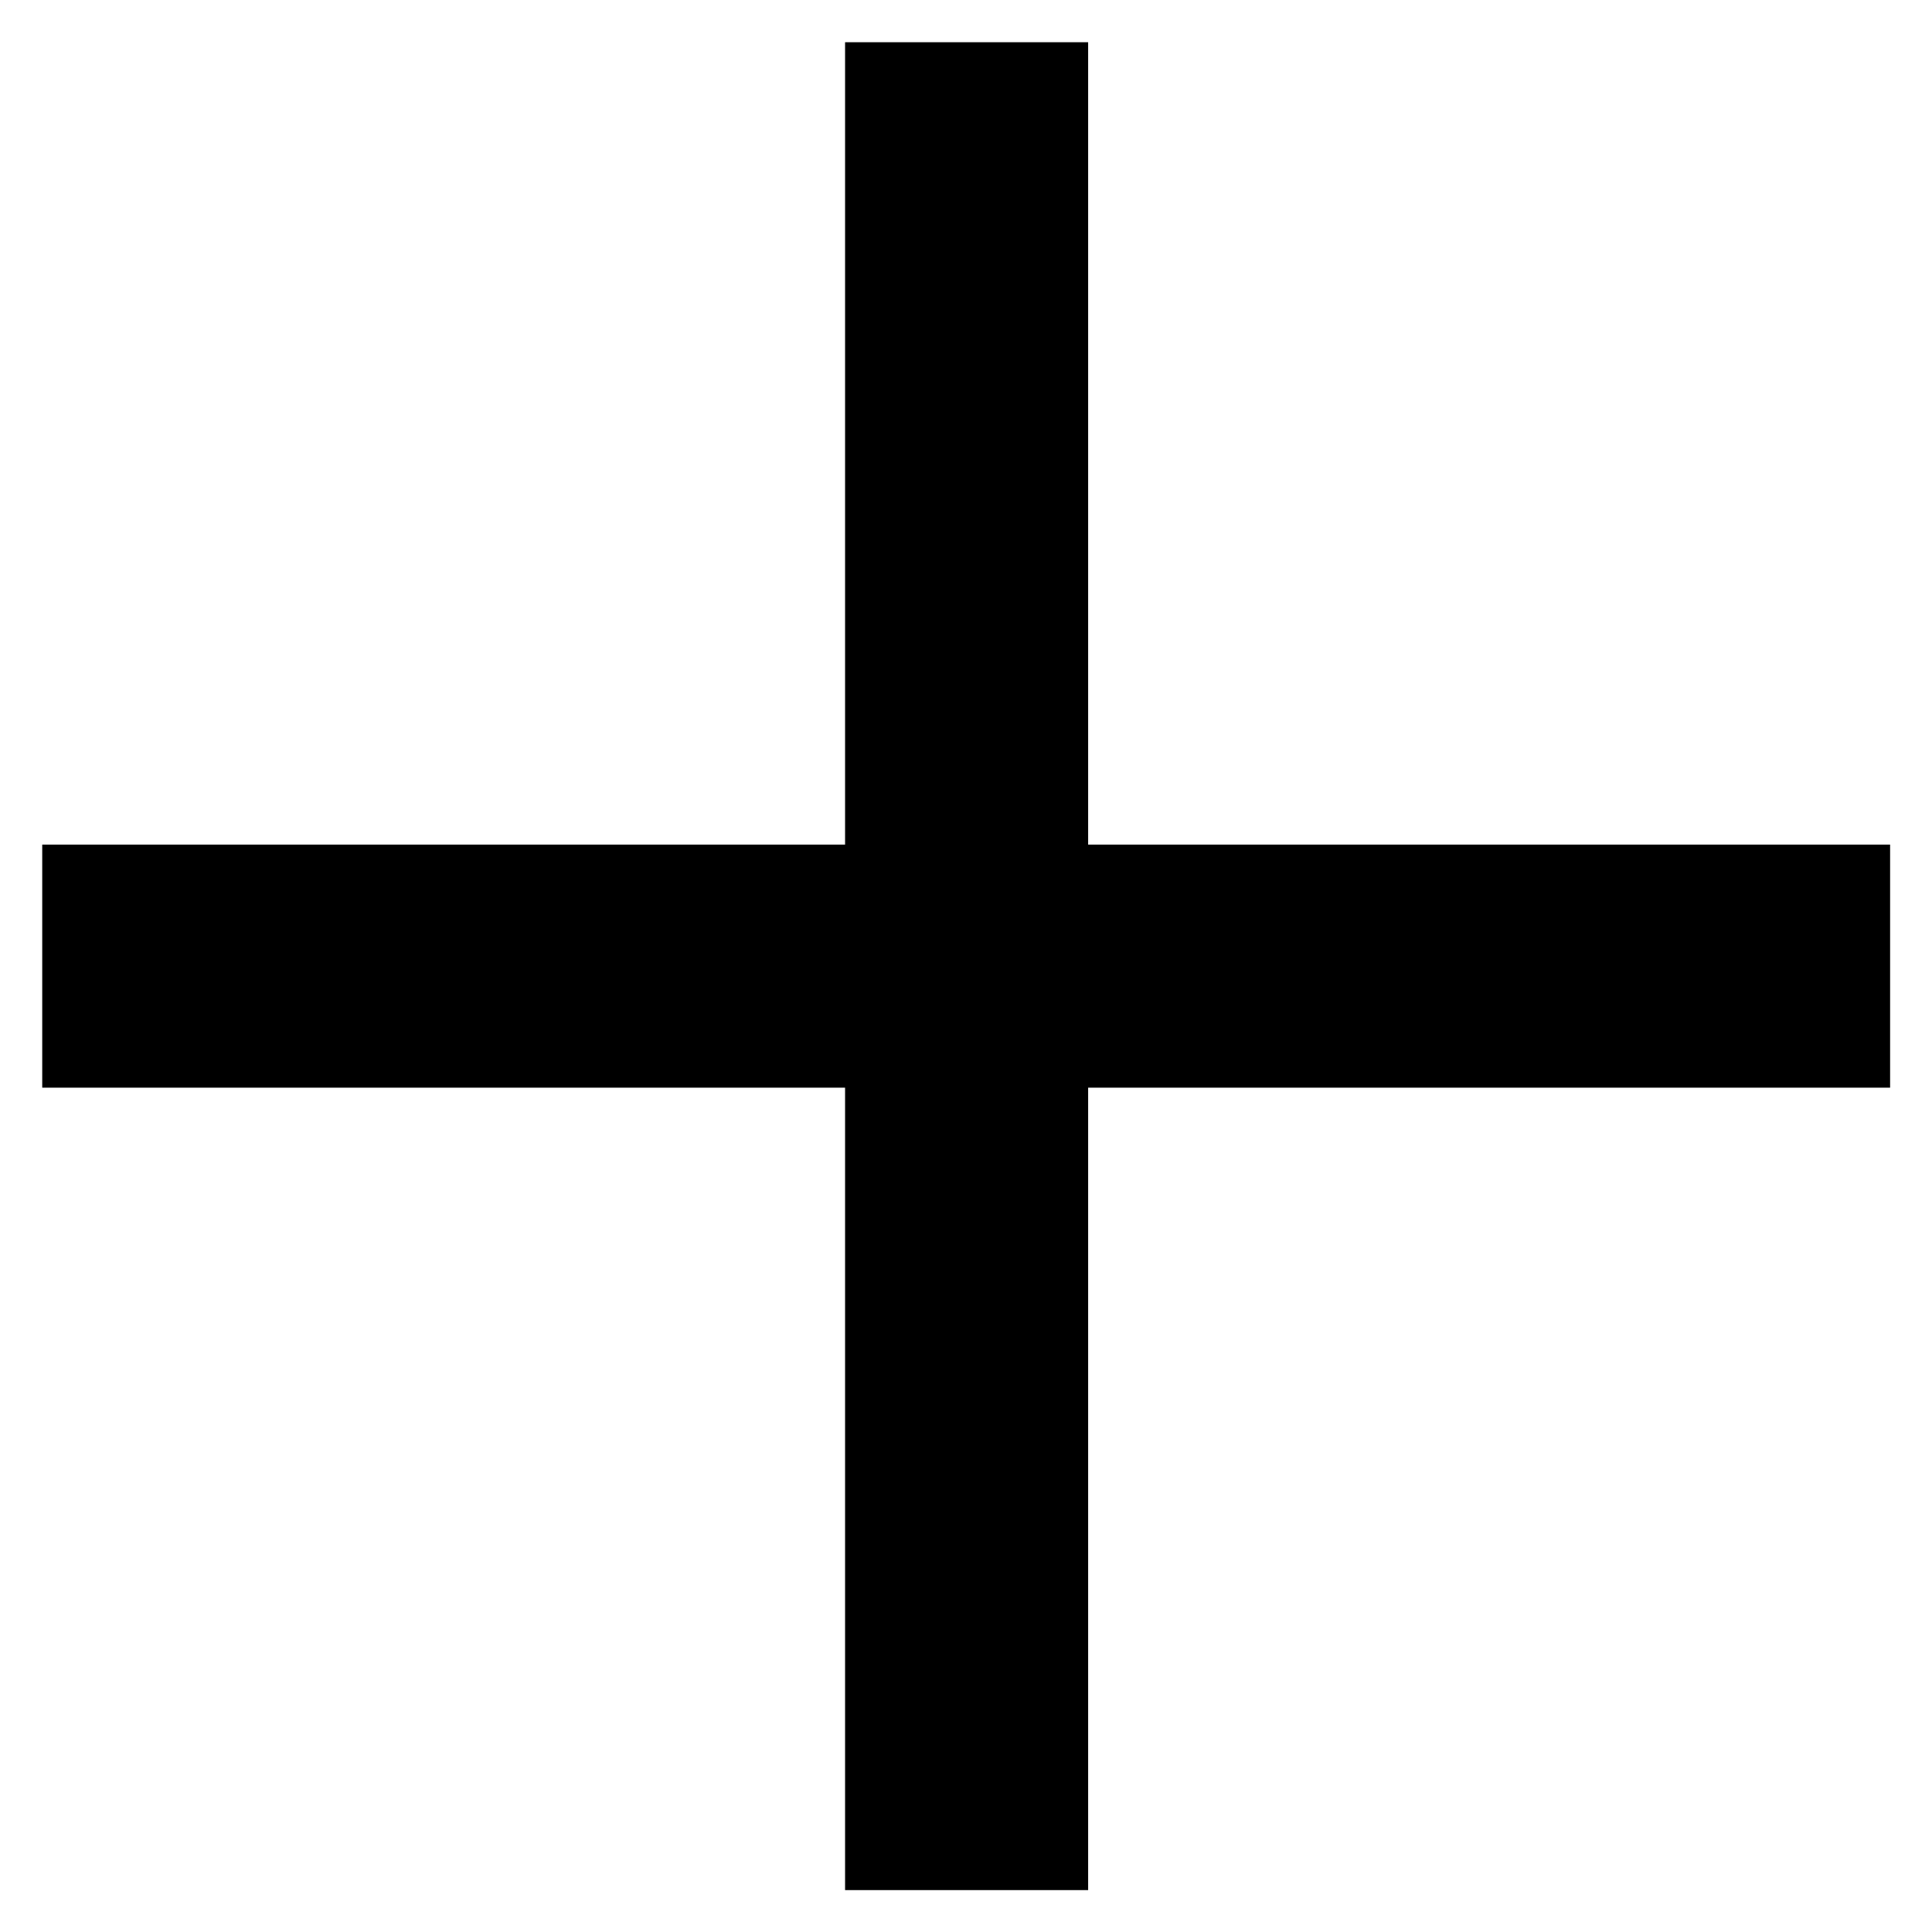 <?xml version="1.0" encoding="UTF-8" standalone="no"?>
<!DOCTYPE svg PUBLIC "-//W3C//DTD SVG 1.1//EN" "http://www.w3.org/Graphics/SVG/1.1/DTD/svg11.dtd">
<svg width="100%" height="100%" viewBox="0 0 240 240" version="1.1" xmlns="http://www.w3.org/2000/svg" xmlns:xlink="http://www.w3.org/1999/xlink" xml:space="preserve" xmlns:serif="http://www.serif.com/" style="fill-rule:evenodd;clip-rule:evenodd;stroke-linejoin:round;stroke-miterlimit:2;">
    <g transform="matrix(1.274,0,0,1.274,-32.834,-32.834)">
        <g transform="matrix(2.002,0,0,0.237,40.324,88.678)">
            <rect x="-5.212" y="82.063" width="90" height="100"/>
        </g>
        <g transform="matrix(1.22617e-16,2.002,-0.237,1.45226e-17,151.322,40.324)">
            <rect x="-5.212" y="82.063" width="90" height="100"/>
        </g>
    </g>
</svg>
